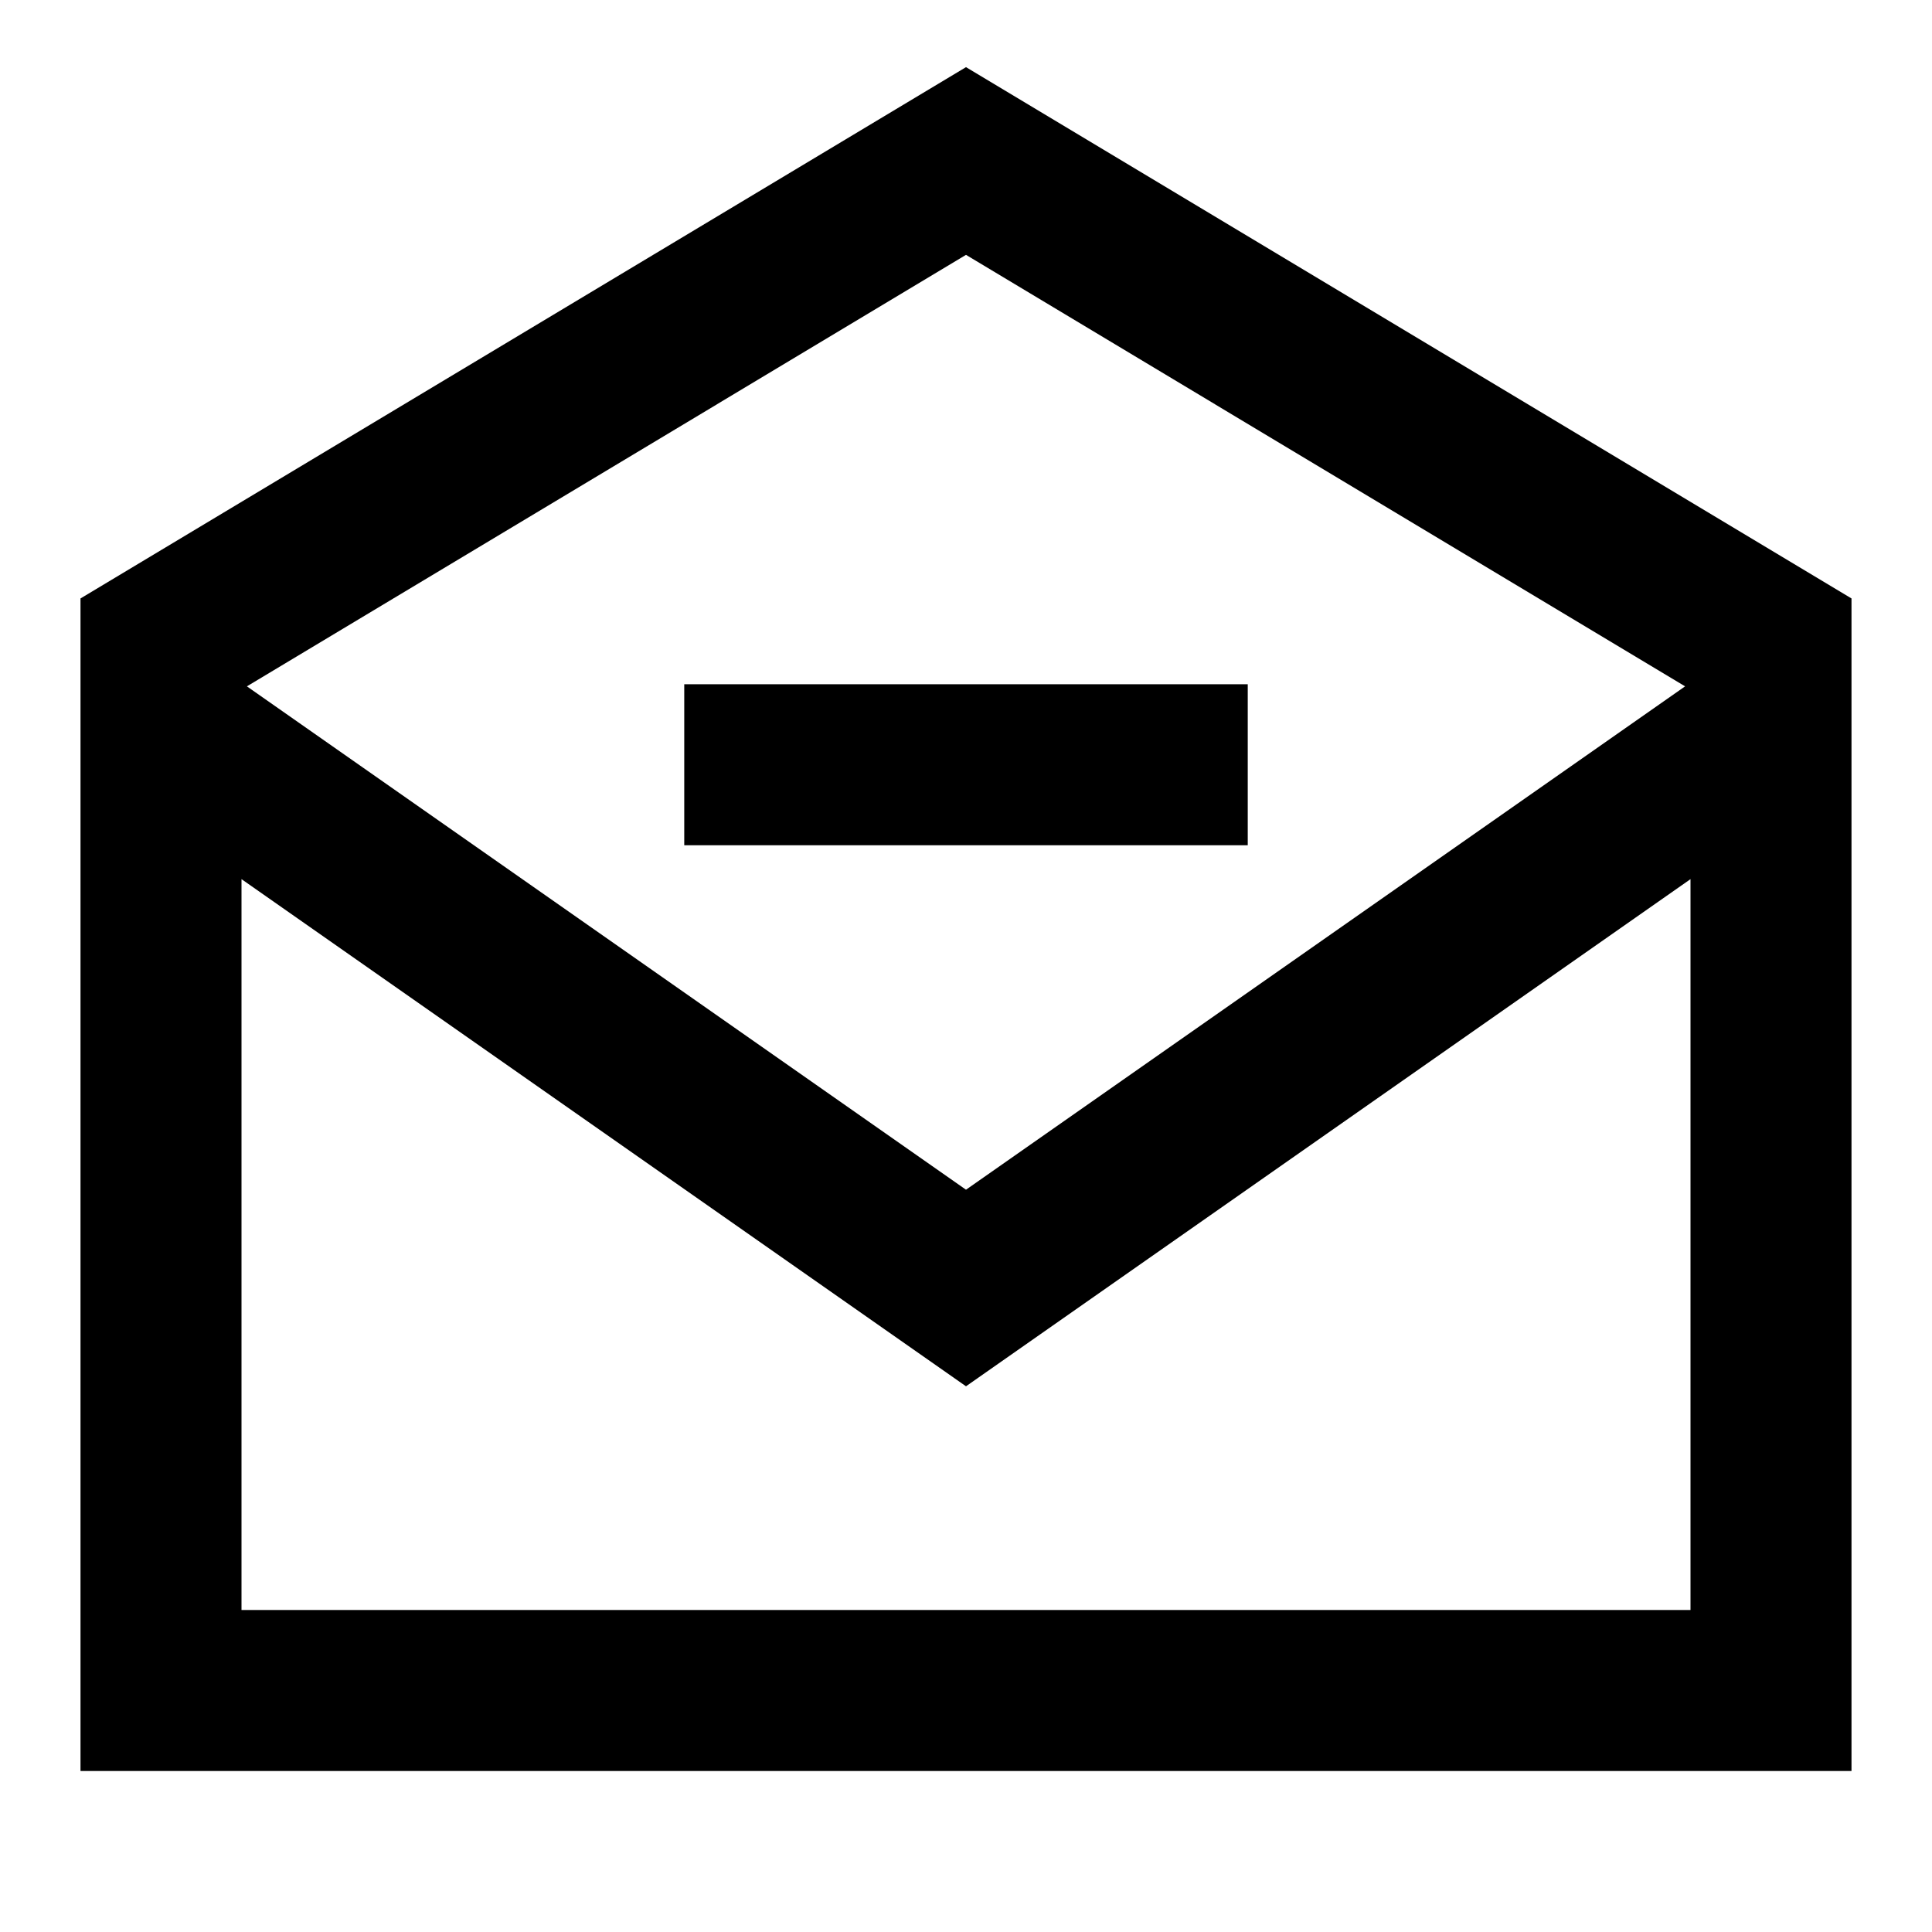 <svg width="24" height="24" viewBox="0 0 24 24" fill="none" xmlns="http://www.w3.org/2000/svg">
<path d="M8.5 8.5H15.5V10.5H8.5V8.5Z" fill="currentcolor"/>
<path fill-rule="evenodd" clip-rule="evenodd" d="M12 0.834L23 7.434V22H1V7.434L12 0.834ZM3 10.921L12 17.221L21 10.921V20H3V10.921ZM20.933 8.526L12 3.166L3.067 8.526L12 14.779L20.933 8.526Z" fill="currentcolor"/>
</svg>
